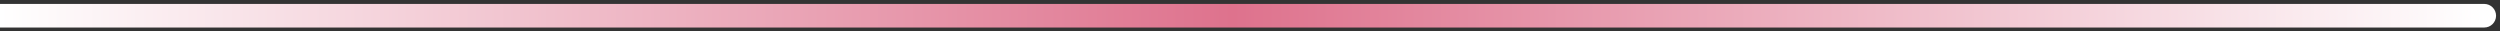 <svg width="318" height="4" viewBox="0 0 318 4" fill="none" xmlns="http://www.w3.org/2000/svg">
<rect x="0" y="0" width="318" height="4" fill="#333333" stroke="none"/>
<path d="M316 3.5C316.828 3.5 317.5 2.828 317.5 2C317.5 1.172 316.828 0.5 316 0.5V3.5ZM0 3.5H316V0.5H0V3.5Z" fill="url(#paint0_linear_2007_894)"/>
<defs>
<linearGradient id="paint0_linear_2007_894" x1="0" y1="2.5" x2="316" y2="2.5" gradientUnits="userSpaceOnUse">
<stop stop-color="white"/>
<stop offset="0.496" stop-color="#DE728D"/>
<stop offset="1" stop-color="white"/>
</linearGradient>
</defs>
</svg>

